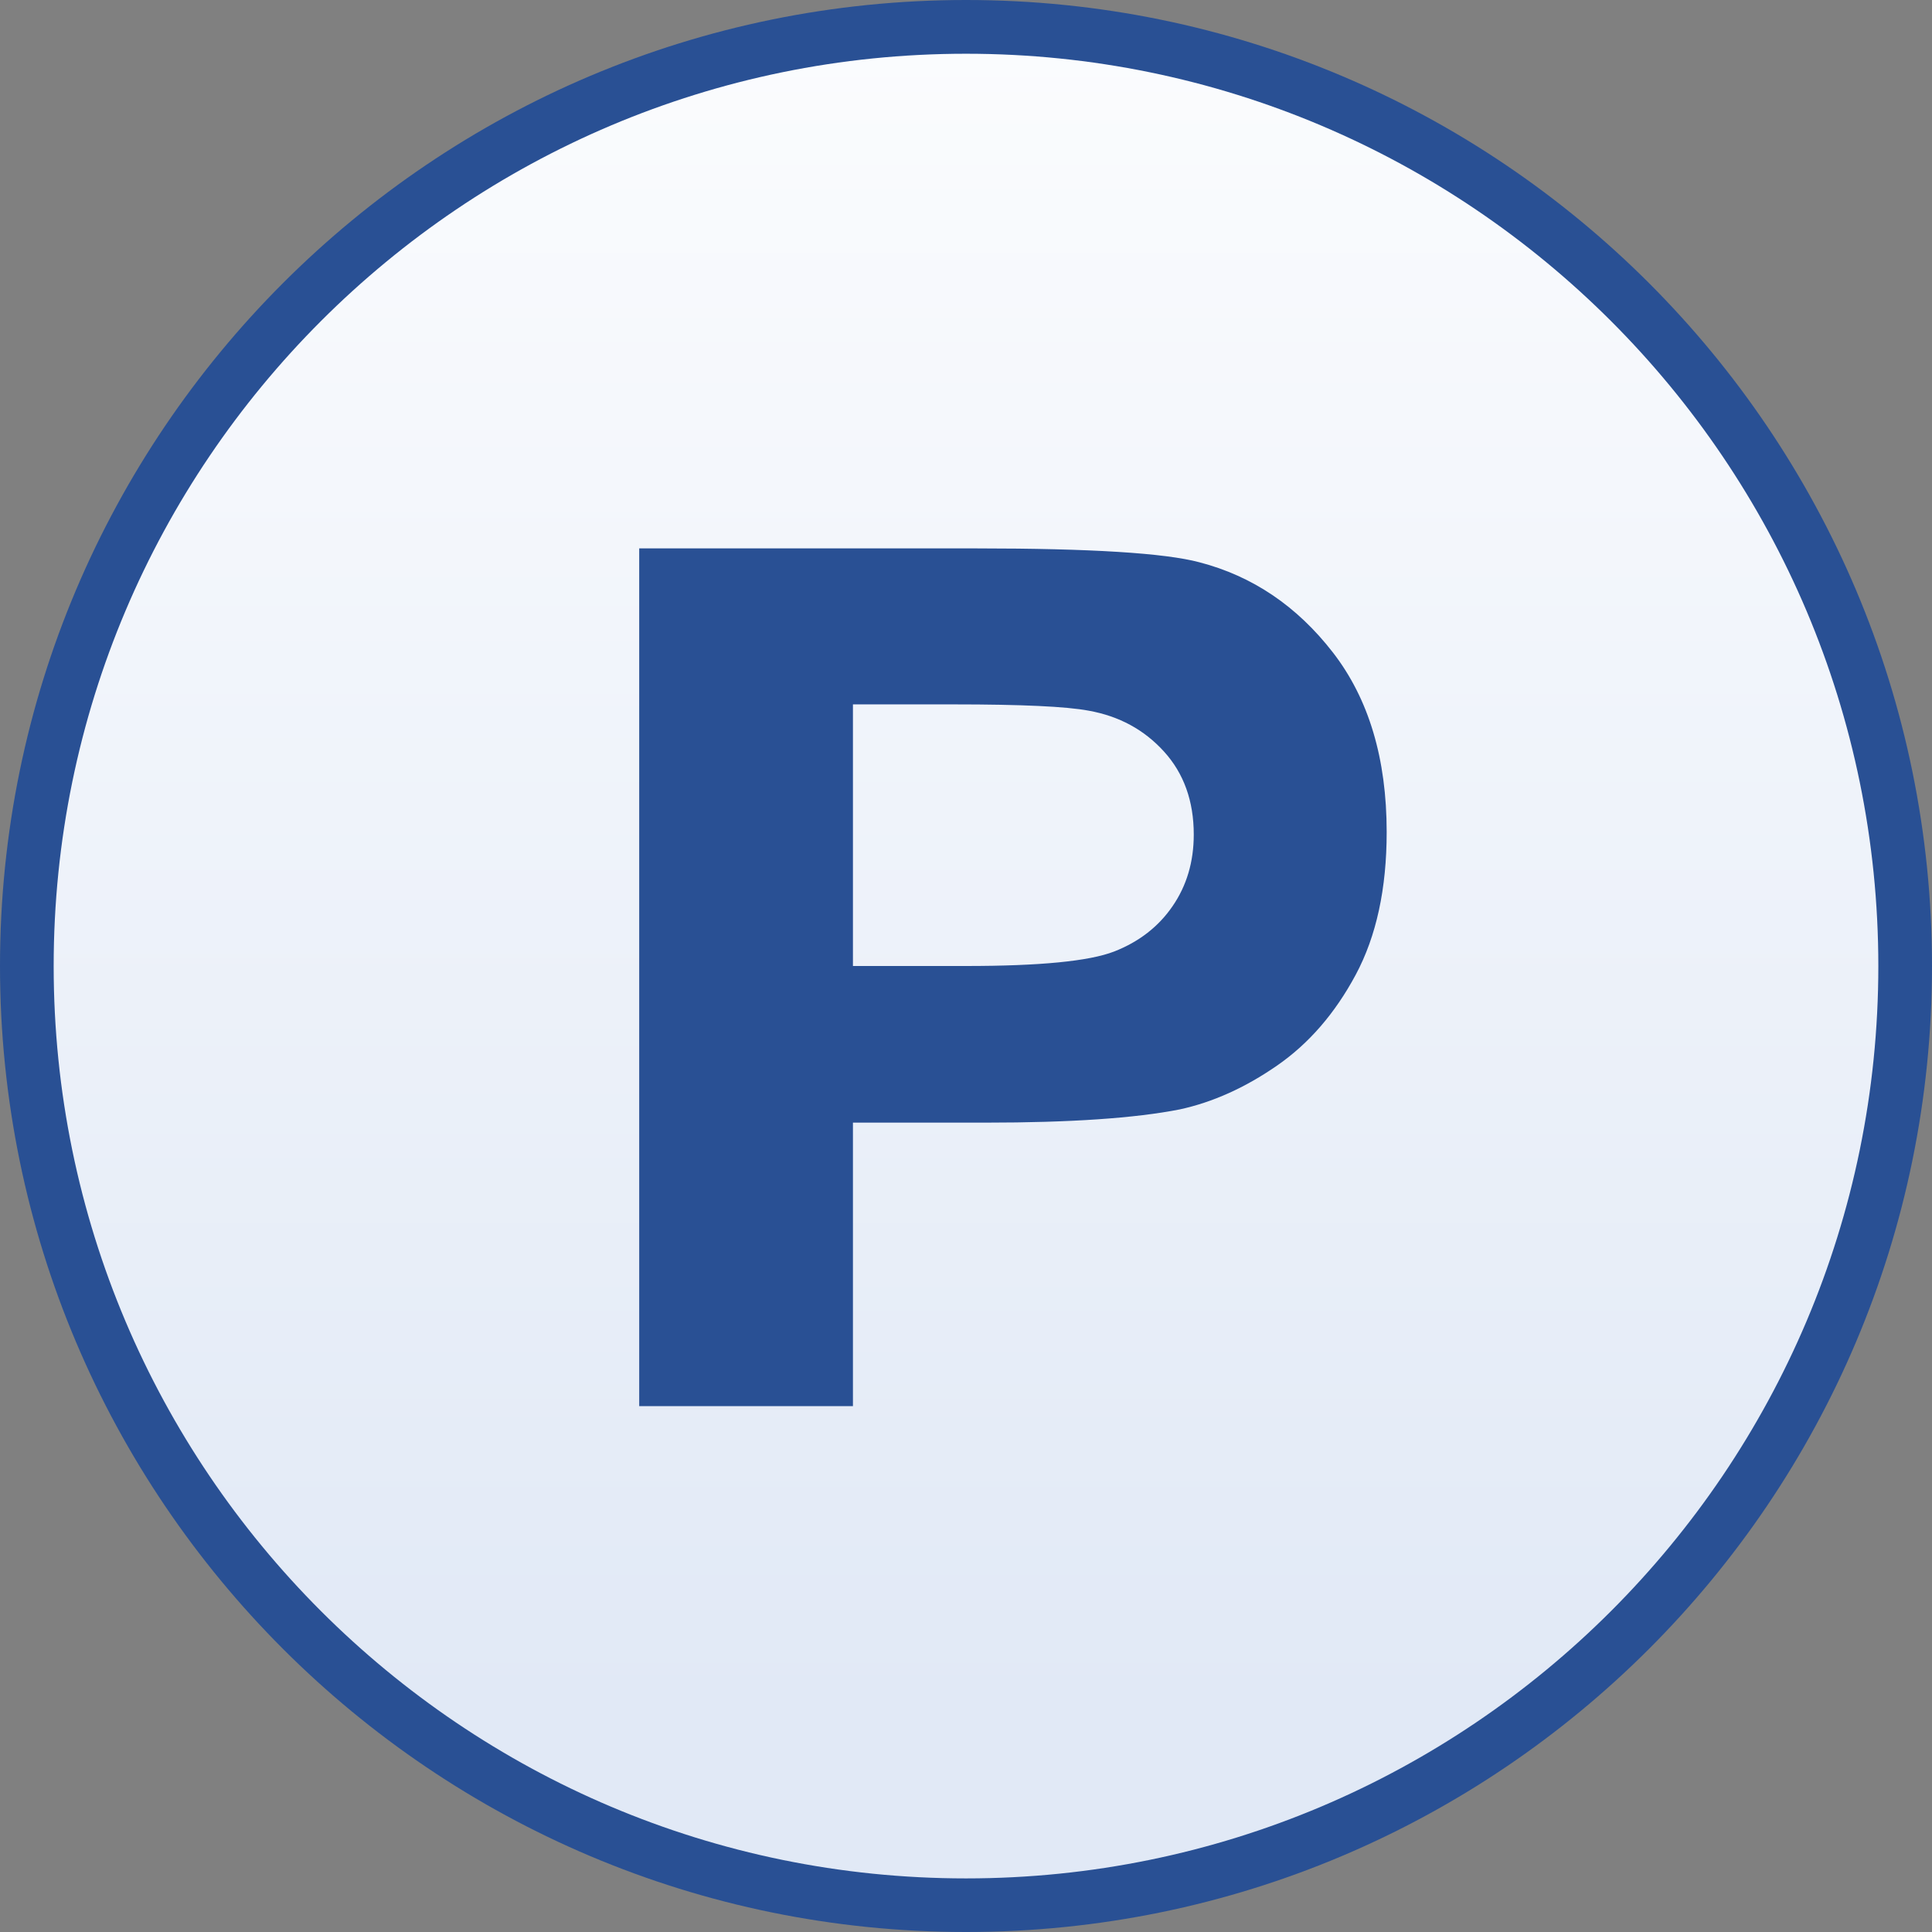 <?xml version="1.0" standalone="no"?>
<!DOCTYPE svg PUBLIC "-//W3C//DTD SVG 1.1//EN" "http://www.w3.org/Graphics/SVG/1.1/DTD/svg11.dtd">
<!--Generator: Xara Designer (www.xara.com), SVG filter version: 4.0.0.1-->
<svg stroke-width="0.501" stroke-linejoin="bevel" fill-rule="evenodd" xmlns:xlink="http://www.w3.org/1999/xlink" xmlns="http://www.w3.org/2000/svg" version="1.1" overflow="visible" width="27pt" height="27pt" viewBox="0 0 27 27">
 <rect x="0" y="0" width="27" height="27" fill="#808080" stroke="none"/>
 <defs>
  <marker id="DefaultArrow2" markerUnits="strokeWidth" viewBox="0 0 1 1" markerWidth="1" markerHeight="1" overflow="visible" orient="auto">
   <!-- REF_ARROW_STRAIGHT (-2) -->
   <g transform="scale(0.009)">
    <!-- 1/108 -->
    <path d="M -9 54 L -9 -54 L 117 0 z"/>
   </g>
  </marker>
  <marker id="DefaultArrow3" markerUnits="strokeWidth" viewBox="0 0 1 1" markerWidth="1" markerHeight="1" overflow="visible" orient="auto">
   <!-- REF_ARROW_ANGLED -->
   <g transform="scale(0.009)">
    <path d="M -27 54 L -9 0 L -27 -54 L 135 0 z"/>
   </g>
  </marker>
  <marker id="DefaultArrow4" markerUnits="strokeWidth" viewBox="0 0 1 1" markerWidth="1" markerHeight="1" overflow="visible" orient="auto">
   <!-- REF_ARROW_ROUNDED -->
   <g transform="scale(0.009)">
    <path d="M -9,0 L -9,-45 C -9,-51.708 2.808,-56.580 9,-54 L 117,-9 C 120.916,-7.369 126.000,-4.242 126,0 C 126,4.242 120.916,7.369 117,9 L 9,54 C 2.808,56.580 -9,51.708 -9,45 z"/>
   </g>
  </marker>
  <marker id="DefaultArrow5" markerUnits="strokeWidth" viewBox="0 0 1 1" markerWidth="1" markerHeight="1" overflow="visible" orient="auto">
   <!-- REF_ARROW_SPOT -->
   <g transform="scale(0.009)">
    <path d="M -54, 0 C -54,29.807 -29.807,54 0,54 C 29.807,54 54,29.807 54,0 C 54,-29.807 29.807,-54 0,-54 C -29.807,-54 -54,-29.807 -54,0 z"/>
   </g>
  </marker>
  <marker id="DefaultArrow6" markerUnits="strokeWidth" viewBox="0 0 1 1" markerWidth="1" markerHeight="1" overflow="visible" orient="auto">
   <!-- REF_ARROW_DIAMOND -->
   <g transform="scale(0.009)">
    <path d="M -63,0 L 0,63 L 63,0 L 0,-63 z"/>
   </g>
  </marker>
  <marker id="DefaultArrow7" markerUnits="strokeWidth" viewBox="0 0 1 1" markerWidth="1" markerHeight="1" overflow="visible" orient="auto">
   <!-- REF_ARROW_FEATHER -->
   <g transform="scale(0.009)">
    <path d="M 18,-54 L 108,-54 L 63,0 L 108,54 L 18, 54 L -36,0 z"/>
   </g>
  </marker>
  <marker id="DefaultArrow8" markerUnits="strokeWidth" viewBox="0 0 1 1" markerWidth="1" markerHeight="1" overflow="visible" orient="auto">
   <!-- REF_ARROW_FEATHER2 -->
   <g transform="scale(0.009)">
    <path d="M -36,0 L 18,-54 L 54,-54 L 18,-18 L 27,-18 L 63,-54 L 99,-54 L 63,-18 L 72,-18 L 108,-54 L 144,-54 L 90,0 L 144,54 L 108,54 L 72,18 L 63,18 L 99,54 L 63,54 L 27,18 L 18,18 L 54,54 L 18,54 z"/>
   </g>
  </marker>
  <marker id="DefaultArrow9" markerUnits="strokeWidth" viewBox="0 0 1 1" markerWidth="1" markerHeight="1" overflow="visible" orient="auto">
   <!-- REF_ARROW_HOLLOWDIAMOND -->
   <g transform="scale(0.009)">
    <path d="M 0,45 L -45,0 L 0, -45 L 45, 0 z M 0, 63 L-63, 0 L 0, -63 L 63, 0 z"/>
   </g>
  </marker>
  <filter id="StainedFilter">
   <feBlend mode="multiply" in2="BackgroundImage" in="SourceGraphic" result="blend"/>
   <feComposite in="blend" in2="SourceAlpha" operator="in" result="comp"/>
  </filter>
  <filter id="BleachFilter">
   <feBlend mode="screen" in2="BackgroundImage" in="SourceGraphic" result="blend"/>
   <feComposite in="blend" in2="SourceAlpha" operator="in" result="comp"/>
  </filter>
  <filter id="InvertTransparencyBitmapFilter">
   <feComponentTransfer>
    <feFuncR type="gamma" amplitude="1.055" exponent=".417" offset="-0.055"/>
    <feFuncG type="gamma" amplitude="1.055" exponent=".417" offset="-0.055"/>
    <feFuncB type="gamma" amplitude="1.055" exponent=".417" offset="-0.055"/>
   </feComponentTransfer>
   <feComponentTransfer>
    <feFuncR type="linear" slope="-1" intercept="1"/>
    <feFuncG type="linear" slope="-1" intercept="1"/>
    <feFuncB type="linear" slope="-1" intercept="1"/>
    <feFuncA type="linear" slope="1" intercept="0"/>
   </feComponentTransfer>
   <feComponentTransfer>
    <feFuncR type="gamma" amplitude="1" exponent="2.4" offset="0"/>
    <feFuncG type="gamma" amplitude="1" exponent="2.4" offset="0"/>
    <feFuncB type="gamma" amplitude="1" exponent="2.4" offset="0"/>
   </feComponentTransfer>
  </filter>
  <linearGradient id="LinearGradient" gradientUnits="userSpaceOnUse" x1="0" y1="0" x2="0" y2="-27.09" gradientTransform="translate(13.5 30.232)">
   <stop offset="0" stop-color="#ffffff"/>
   <stop offset="1" stop-color="#e1e9f6"/>
  </linearGradient>
 </defs>
 <g id="Document" fill="none" stroke="black" font-family="Times New Roman" font-size="16" transform="scale(1 -1)">
  <g id="Spread" transform="translate(0 -27)">
   <g id="Layer 1">
    <path d="M 13.5,27 C 20.952,27 27,20.952 27,13.5 C 27,6.048 20.952,0 13.5,0 C 6.048,0 0,6.048 0,13.5 C 0,20.952 6.048,27 13.5,27 Z" stroke-linecap="round" stroke="none" stroke-width="0.75" fill="#295094" stroke-linejoin="round" marker-start="none" marker-end="none" stroke-miterlimit="79.84"/>
    <path d="M 0.75,13.499 C 0.75,20.537 6.462,26.249 13.5,26.249 C 20.538,26.249 26.25,20.537 26.25,13.499 C 26.25,6.461 20.538,0.749 13.5,0.749 C 6.462,0.749 0.75,6.461 0.75,13.499 Z M 11.92,7.349 L 11.92,11.311 L 13.774,11.311 C 14.959,11.311 15.863,11.373 16.488,11.496 C 16.948,11.596 17.4,11.799 17.845,12.107 C 18.29,12.414 18.657,12.838 18.946,13.377 C 19.235,13.916 19.379,14.581 19.379,15.372 C 19.379,16.397 19.129,17.234 18.628,17.881 C 18.127,18.528 17.505,18.949 16.762,19.142 C 16.279,19.271 15.242,19.336 13.651,19.336 L 8.933,19.336 L 8.933,7.349 L 11.92,7.349 Z M 11.92,13.5 L 11.92,17.156 L 13.332,17.156 C 14.275,17.156 14.903,17.127 15.215,17.068 C 15.64,16.992 15.99,16.802 16.267,16.497 C 16.544,16.192 16.683,15.805 16.683,15.337 C 16.683,14.956 16.584,14.622 16.386,14.335 C 16.189,14.048 15.916,13.837 15.569,13.702 C 15.221,13.567 14.531,13.5 13.5,13.5 L 11.92,13.5 Z" stroke-linecap="round" stroke="none" stroke-width="0.75" stroke-linejoin="miter" marker-start="none" marker-end="none" stroke-miterlimit="79.84" fill="url(#LinearGradient)"/>
   </g>
  </g>
 </g>
</svg>

